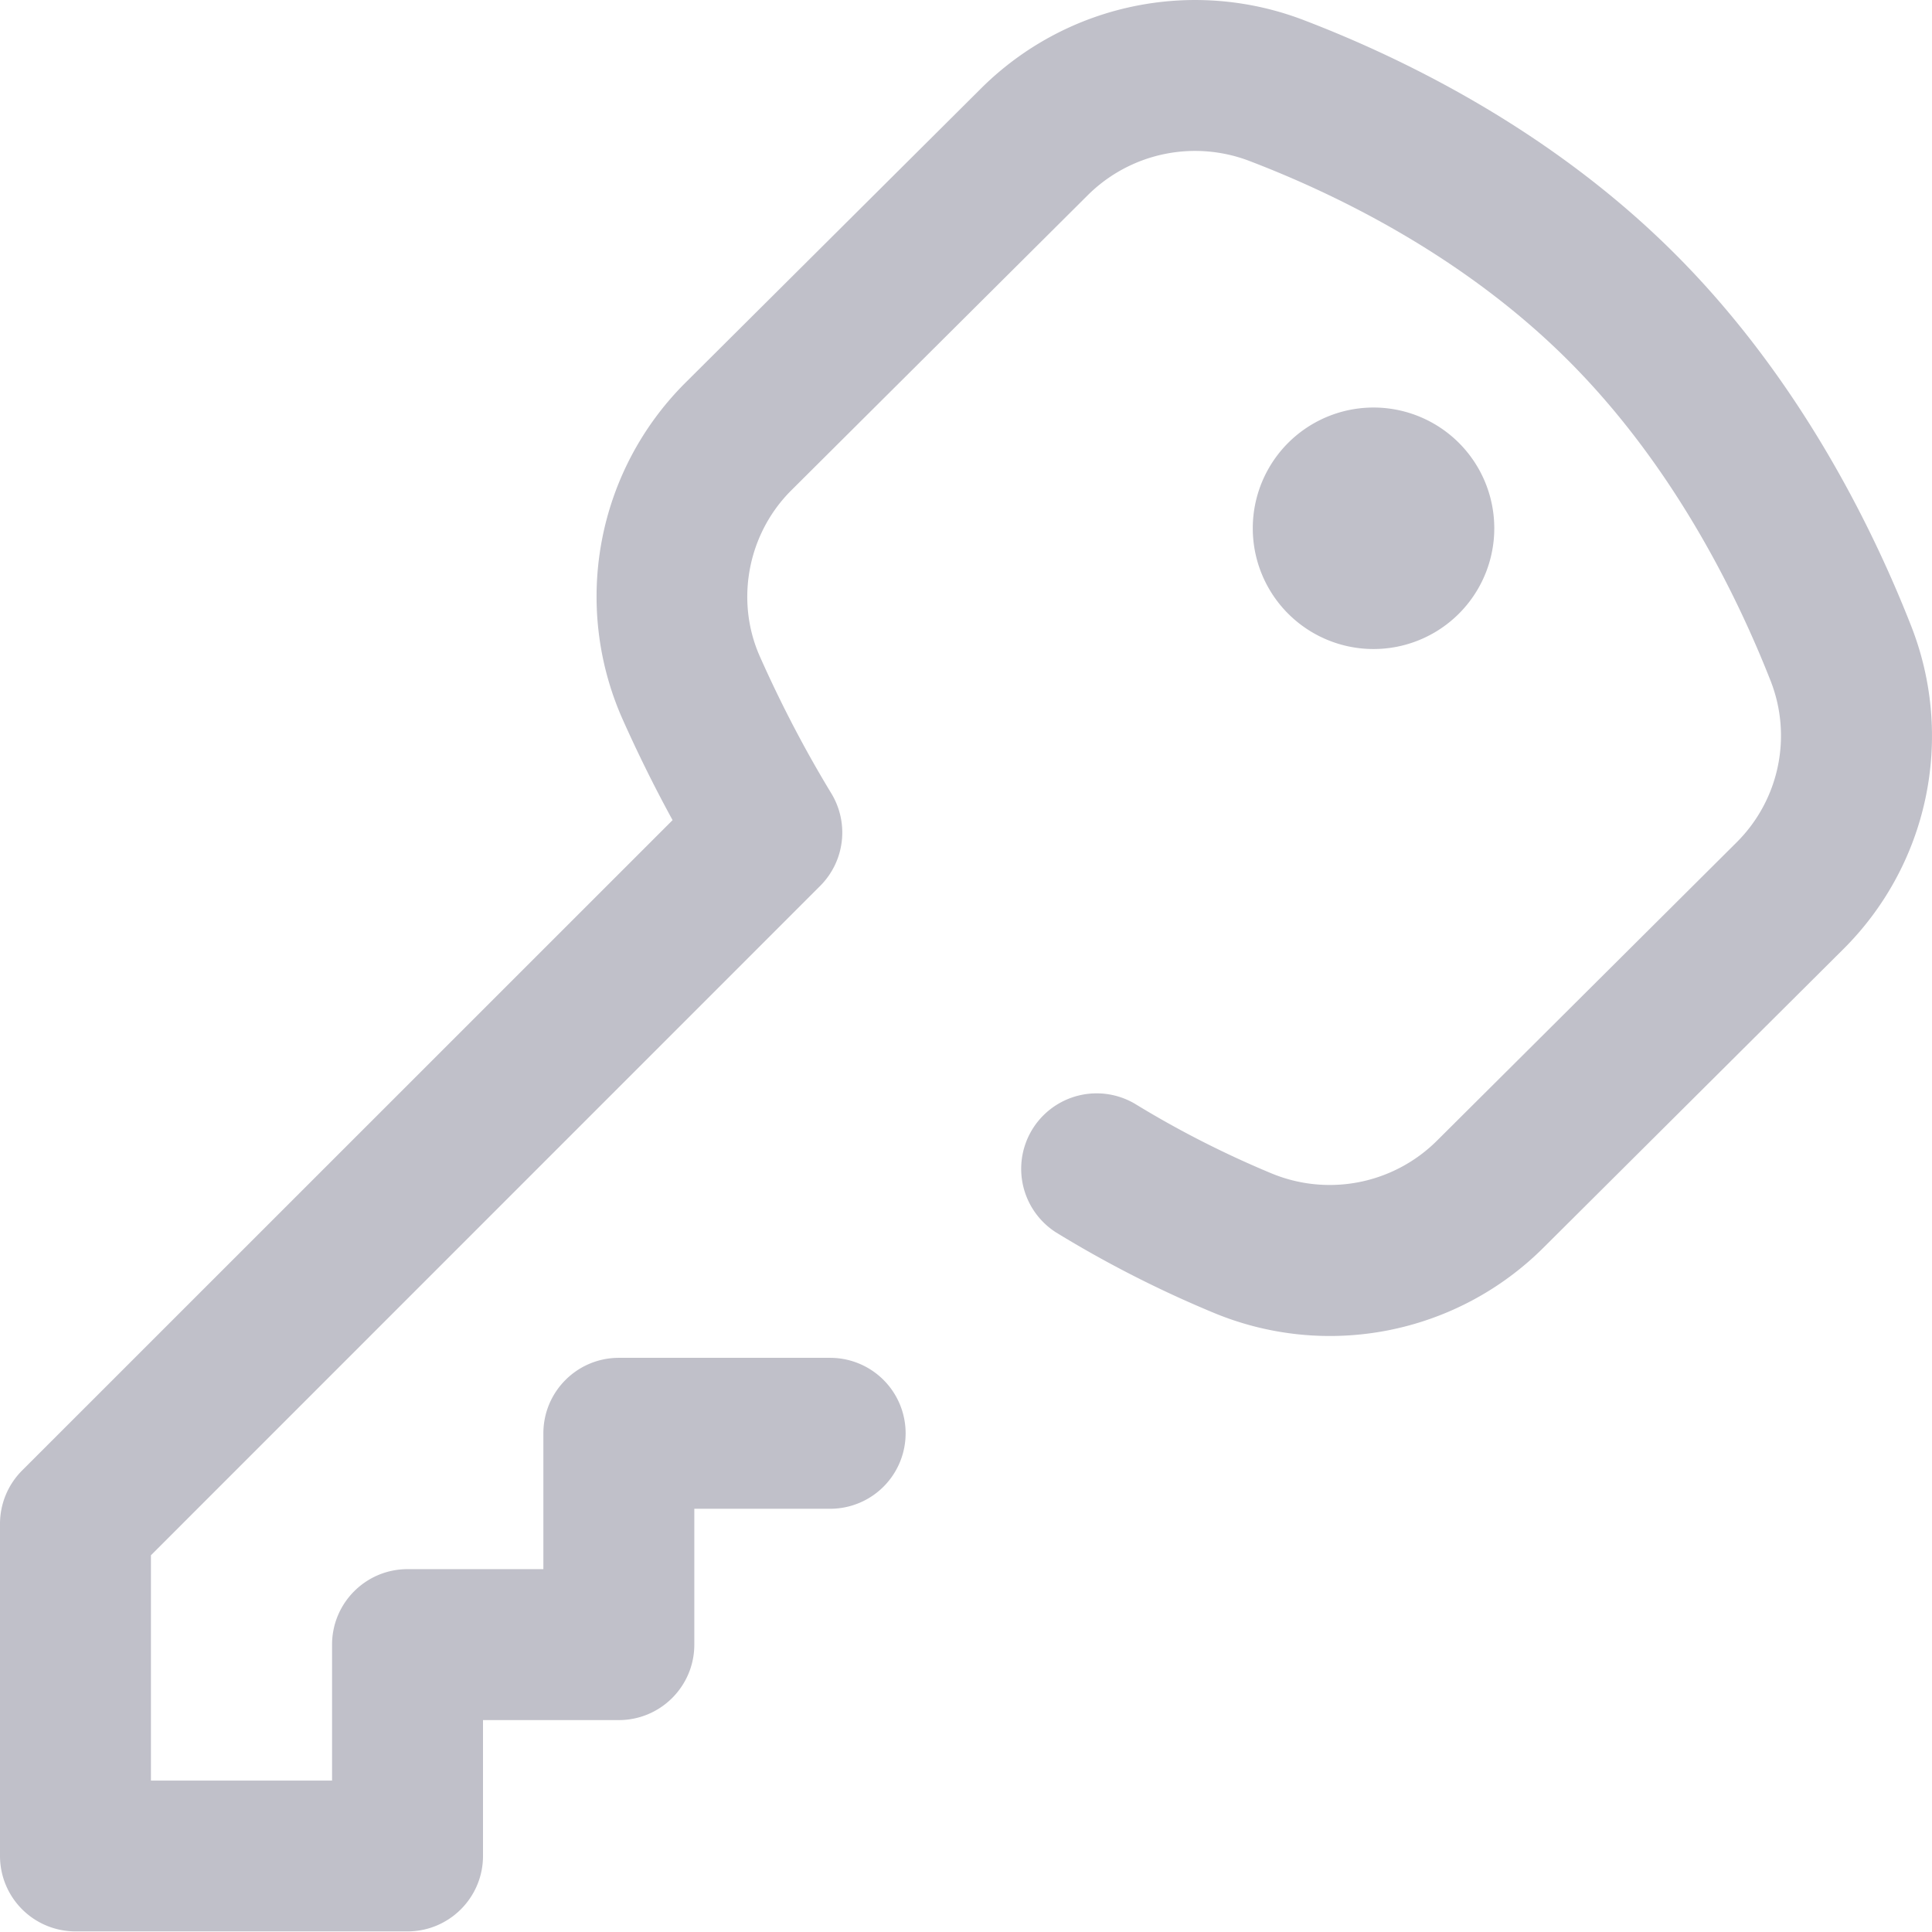 <svg width="16" height="16" viewBox="0 0 16 16" xmlns="http://www.w3.org/2000/svg">
    <path d="M8.127.73a2.513 2.513 0 0 1 2.666-.565c.838.32 2.052.915 3.068 1.927 1.02 1.015 1.633 2.242 1.966 3.091a2.49 2.49 0 0 1-.561 2.677l-2.484 2.473a2.505 2.505 0 0 1-2.738.536 9.367 9.367 0 0 1-1.299-.663.625.625 0 0 1 .654-1.065c.356.218.734.411 1.125.574a1.259 1.259 0 0 0 1.376-.268l2.484-2.473c.35-.35.46-.873.28-1.334-.29-.738-.818-1.8-1.684-2.662-.862-.858-1.908-1.368-2.633-1.645a1.26 1.26 0 0 0-1.338.283L6.555 4.059c-.363.36-.468.915-.262 1.378.176.396.375.777.592 1.134a.625.625 0 0 1-.093.766L1.25 12.88v1.866h1.5V13.62c0-.345.28-.625.625-.625H4.5V11.87c0-.345.28-.625.625-.625h1.75a.625.625 0 1 1 0 1.25H5.75v1.125c0 .345-.28.625-.625.625H4v1.125c0 .345-.28.625-.625.625H.625A.625.625 0 0 1 0 15.37v-2.75c0-.166.066-.325.183-.442L5.57 6.792c-.15-.274-.29-.557-.419-.847a2.5 2.5 0 0 1 .522-2.772zm3.248 2.645a1 1 0 1 1 0 2 1 1 0 0 1 0-2z" fill="#C0C0C9" fill-rule="evenodd"/>
</svg>
